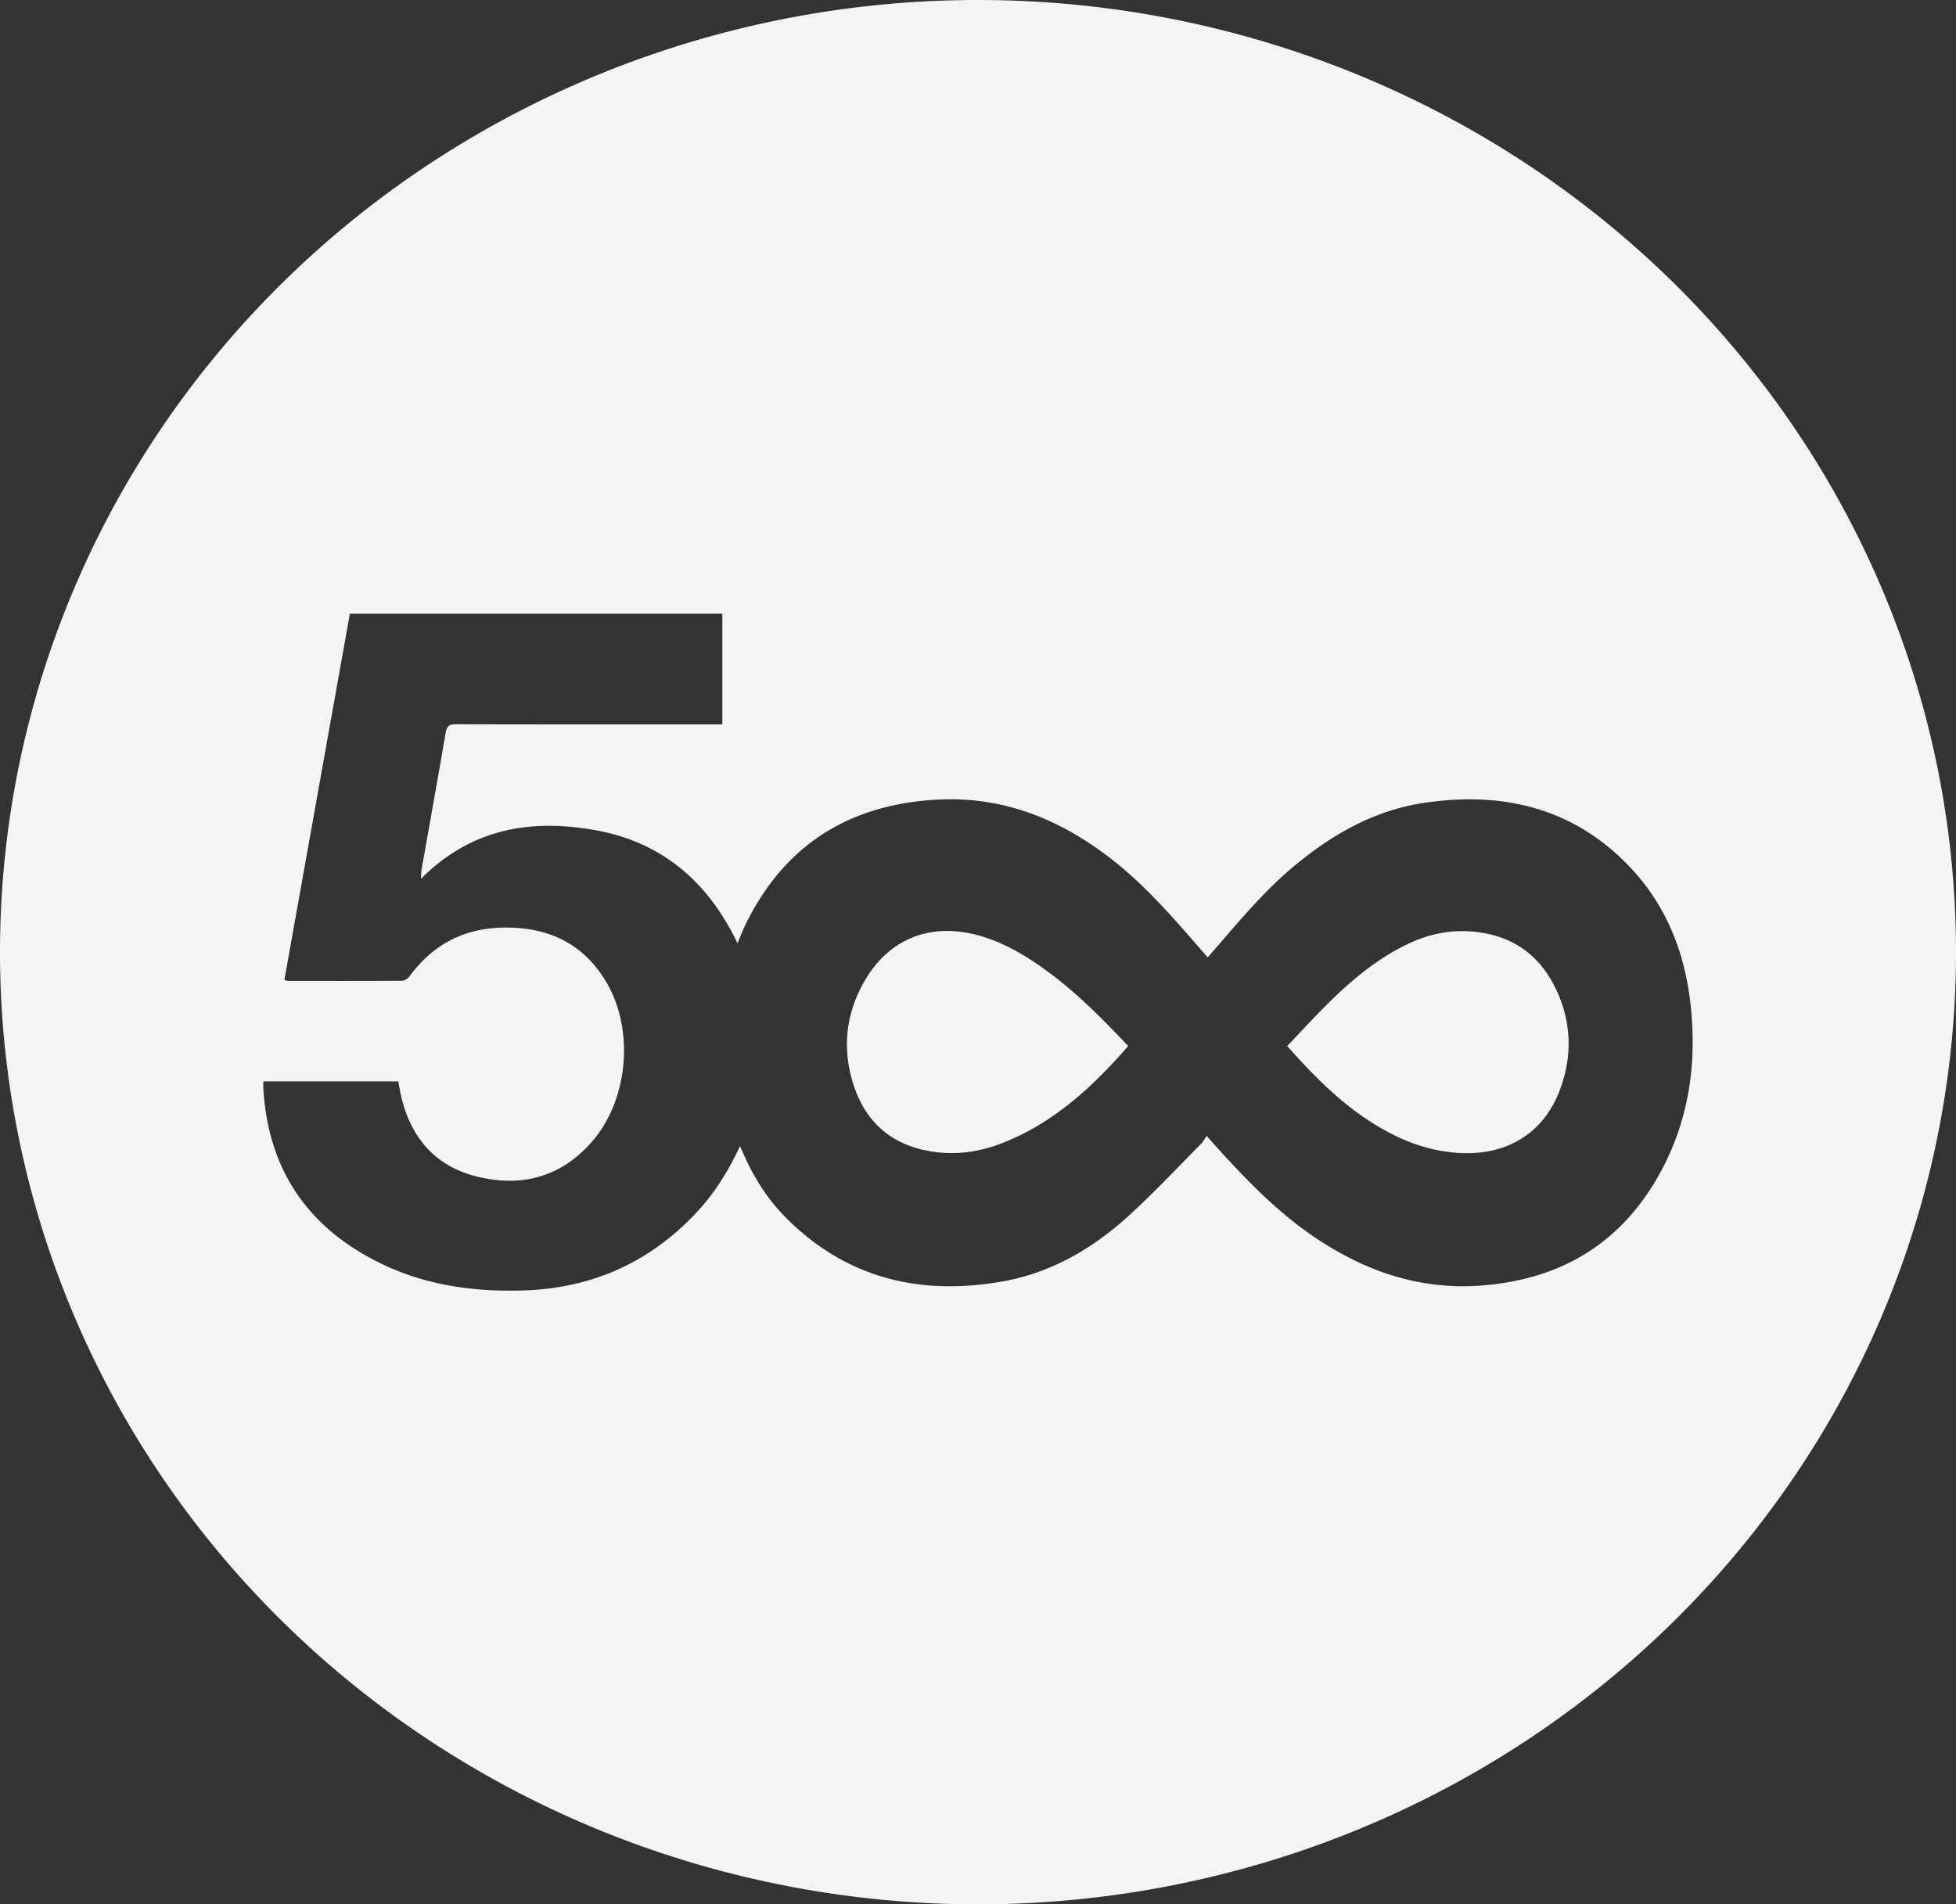 <?xml version="1.0" encoding="UTF-8" standalone="no"?>
<svg
   xmlns:dc="http://purl.org/dc/elements/1.1/"
   xmlns:cc="http://creativecommons.org/ns#"
   xmlns:rdf="http://www.w3.org/1999/02/22-rdf-syntax-ns#"
   xmlns:svg="http://www.w3.org/2000/svg"
   xmlns="http://www.w3.org/2000/svg"
   xmlns:sodipodi="http://sodipodi.sourceforge.net/DTD/sodipodi-0.dtd"
   xmlns:inkscape="http://www.inkscape.org/namespaces/inkscape"
   height="58.425"
   version="1.1"
   viewBox="0 0 60 58.425"
   width="60"
   id="svg844"
   sodipodi:docname="500px.svg"
   inkscape:version="1.0beta2 (2b71d25, 2019-12-03)">
  <rect x="0" y="0" width="60" height="58.425" fill="#333333" stroke="none"/>
  <sodipodi:namedview
     pagecolor="#ffffff"
     bordercolor="#666666"
     inkscape:document-rotation="0"
     borderopacity="1"
     objecttolerance="10"
     gridtolerance="10"
     guidetolerance="10"
     inkscape:pageopacity="0"
     inkscape:pageshadow="2"
     inkscape:window-width="1404"
     inkscape:window-height="855"
     id="namedview846"
     showgrid="false"
     inkscape:zoom="6.6338646"
     inkscape:cx="19.209726"
     inkscape:cy="42.9194"
     inkscape:window-x="36"
     inkscape:window-y="23"
     inkscape:window-maximized="1"
     inkscape:current-layer="layer1"
     lock-margins="true"
     fit-margin-top="0"
     fit-margin-left="0"
     fit-margin-right="0"
     fit-margin-bottom="0" />
  <desc
     id="desc835" />
  <defs
     id="defs837">
    <inkscape:path-effect
       effect="powerclip"
       id="path-effect2090"
       is_visible="true"
       lpeversion="1"
       inverse="true"
       flatten="false"
       hide_clip="false"
       message="Use fill-rule evenodd on &lt;b&gt;fill and stroke&lt;/b&gt; dialog if no flatten result after convert clip to paths." />
  </defs>
  <g
     inkscape:groupmode="layer"
     id="layer1"
     inkscape:label="Layer 1"
     style="display:inline;mix-blend-mode:normal">
    <path
       d="M 30 0 A 30 29.213 0 0 0 0 29.213 A 30 29.213 0 0 0 30 58.426 A 30 29.213 0 0 0 60 29.213 A 30 29.213 0 0 0 30 0 z M 10.732 18.828 L 22.158 18.828 L 22.158 22.225 L 21.873 22.225 C 19.245 22.225 16.615 22.228 13.986 22.221 C 13.774 22.22 13.704 22.279 13.668 22.49 C 13.431 23.888 13.178 25.282 12.932 26.678 C 12.92 26.744 12.922 26.812 12.912 26.963 C 14.463 25.407 16.31 25.111 18.297 25.477 C 20.325 25.849 21.726 27.067 22.623 28.938 C 22.716 28.72 22.786 28.535 22.873 28.357 C 24.07 25.911 26.063 24.674 28.764 24.533 C 30.823 24.426 32.591 25.166 34.176 26.422 C 35.176 27.215 36.003 28.176 36.836 29.131 C 36.899 29.203 36.961 29.276 37.045 29.373 C 37.126 29.281 37.198 29.199 37.27 29.117 C 38.034 28.232 38.786 27.332 39.689 26.578 C 40.856 25.605 42.148 24.864 43.668 24.635 C 46.094 24.27 48.278 24.781 50.012 26.617 C 51.119 27.79 51.681 29.227 51.857 30.814 C 52.059 32.628 51.808 34.369 50.922 35.986 C 49.744 38.135 47.893 39.249 45.465 39.439 C 43.512 39.593 41.787 38.975 40.207 37.877 C 39.124 37.124 38.217 36.185 37.338 35.215 C 37.246 35.113 37.156 35.01 37.014 34.85 C 36.95 34.942 36.907 35.03 36.84 35.098 C 36.094 35.847 35.371 36.624 34.588 37.332 C 33.487 38.327 32.218 39.06 30.738 39.318 C 28.209 39.761 25.95 39.216 24.1 37.352 C 23.548 36.795 23.135 36.143 22.818 35.43 C 22.784 35.351 22.749 35.274 22.699 35.164 C 22.341 35.933 21.916 36.614 21.359 37.207 C 19.935 38.725 18.175 39.517 16.096 39.59 C 14.599 39.642 13.132 39.45 11.768 38.805 C 9.482 37.723 8.224 35.927 8.078 33.389 C 8.074 33.325 8.078 33.261 8.078 33.178 L 12.217 33.178 C 12.246 33.332 12.272 33.497 12.311 33.658 C 12.613 34.916 13.357 35.783 14.631 36.098 C 15.995 36.435 17.204 36.116 18.148 35.039 C 19.29 33.738 19.472 31.556 18.568 30.08 C 17.945 29.062 17.019 28.539 15.826 28.467 C 14.471 28.385 13.372 28.847 12.562 29.953 C 12.513 30.021 12.412 30.089 12.334 30.09 C 11.169 30.098 10.004 30.095 8.84 30.094 C 8.81 30.094 8.781 30.081 8.723 30.066 C 9.393 26.32 10.061 22.581 10.732 18.828 z M 28.896 28.566 C 27.869 28.617 27.013 29.181 26.461 30.203 C 25.927 31.191 25.841 32.234 26.184 33.291 C 26.553 34.429 27.349 35.126 28.547 35.324 C 29.29 35.447 30.014 35.352 30.715 35.082 C 32.301 34.471 33.501 33.362 34.607 32.094 C 33.778 31.214 32.948 30.378 31.98 29.693 C 31.365 29.258 30.714 28.884 29.977 28.689 C 29.6 28.59 29.239 28.55 28.896 28.566 z M 44.914 28.568 C 44.311 28.559 43.729 28.698 43.166 28.971 C 41.673 29.693 40.606 30.909 39.486 32.094 C 40.438 33.169 41.435 34.157 42.723 34.807 C 43.328 35.112 43.961 35.307 44.641 35.365 C 46.14 35.493 47.31 34.824 47.83 33.488 C 48.214 32.502 48.22 31.498 47.807 30.52 C 47.378 29.506 46.641 28.829 45.525 28.629 C 45.32 28.592 45.115 28.572 44.914 28.568 z "
       style="fill:#f4f4f4;fill-opacity:1;stroke-width:1.045"
       id="path2000" />
    <g
       style="mix-blend-mode:normal;fill:#5f0f40;fill-opacity:1;fill-rule:evenodd;stroke:none;stroke-width:1"
       transform="translate(-210.853,-95.21)"
       id="slice" />
  </g>
</svg>
